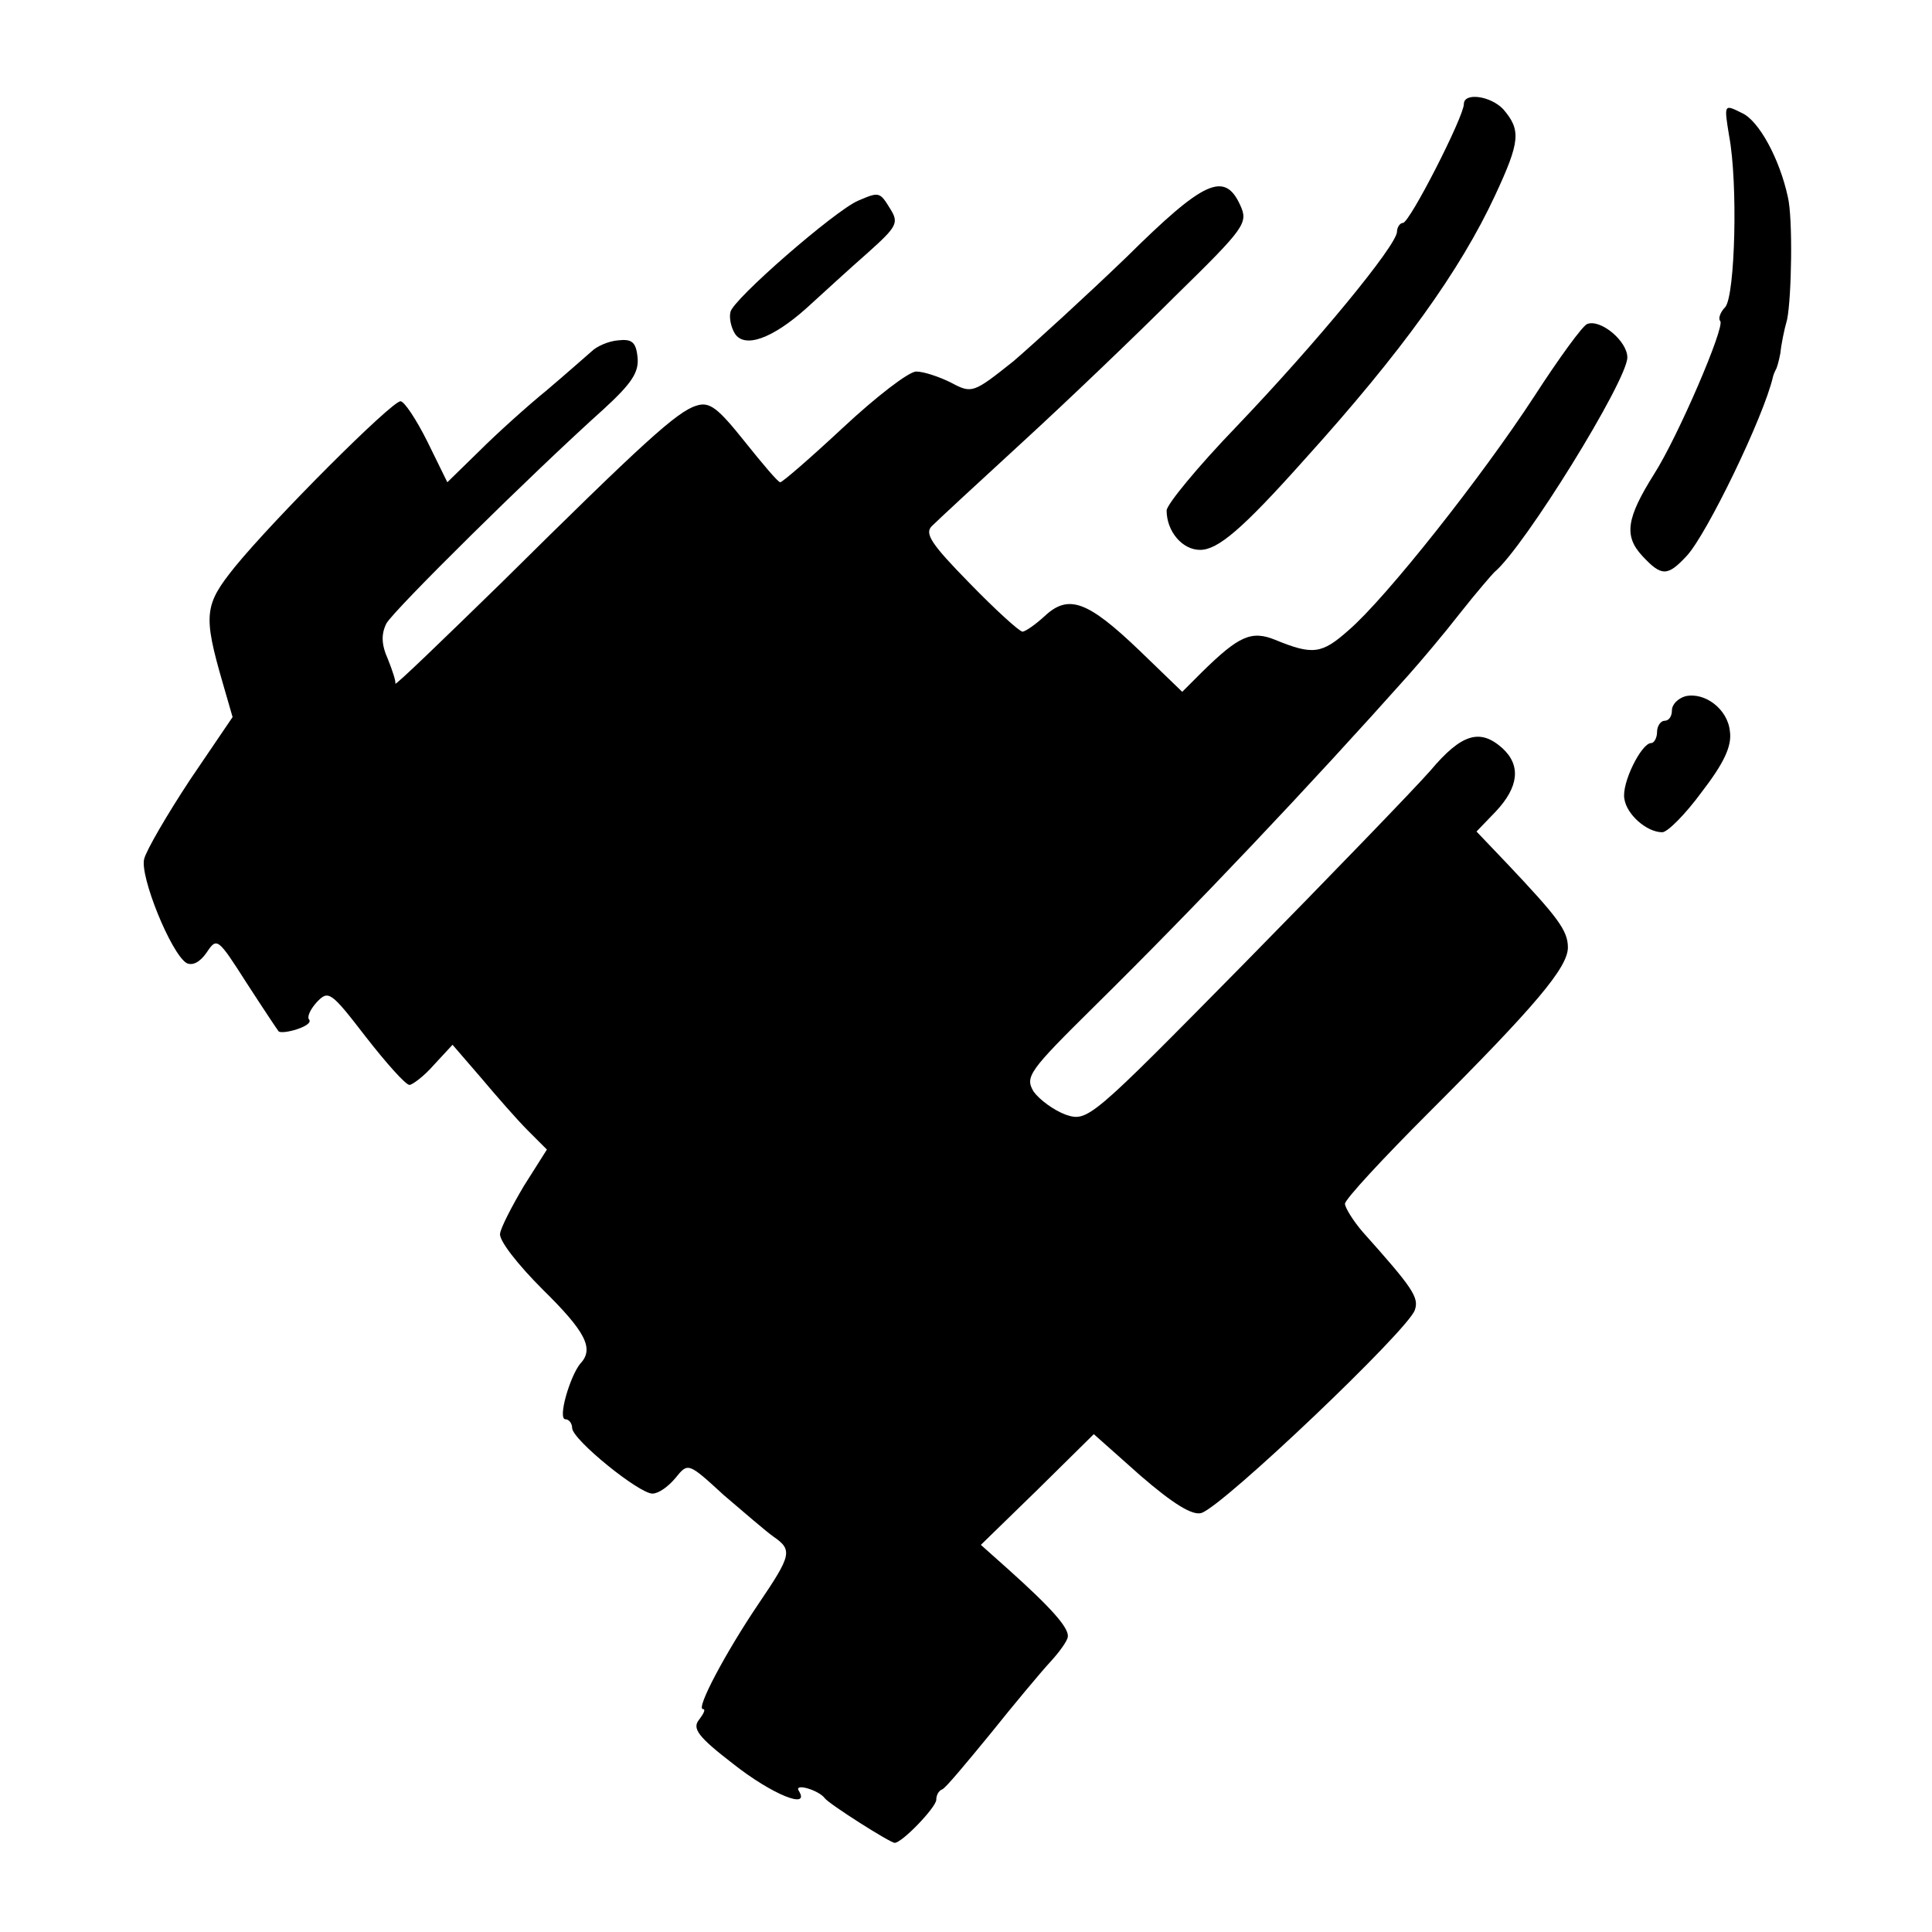 <?xml version="1.0" standalone="no"?>
<!DOCTYPE svg PUBLIC "-//W3C//DTD SVG 20010904//EN"
 "http://www.w3.org/TR/2001/REC-SVG-20010904/DTD/svg10.dtd">
<svg version="1.0" xmlns="http://www.w3.org/2000/svg"
 width="260pt" height="260pt" viewBox="0 0 260 260"
 preserveAspectRatio="xMidYMid meet">
<g transform="translate(0,260) scale(0.1,-0.1)"
fill="#000000" stroke="none">
<path d="M1970 2460 c0 -17 -73 -160 -82 -160 -4 0 -8 -6 -8 -12 -1 -19 -108
-149 -216 -262 -52 -54 -94 -105 -94 -113 0 -28 21 -53 45 -53 24 0 57 28 140
121 132 146 210 255 257 356 34 73 35 88 11 116 -17 18 -53 23 -53 7z"/>
<path d="M2327 2417 c12 -64 8 -213 -5 -230 -7 -7 -10 -16 -7 -19 7 -7 -57
-156 -89 -206 -37 -59 -41 -83 -16 -110 26 -28 34 -28 60 0 27 29 104 188 116
241 1 4 3 8 4 10 1 1 4 11 6 22 1 11 5 31 9 45 6 29 8 136 1 165 -11 51 -39
103 -62 113 -24 12 -24 12 -17 -31z"/>
<path d="M1516 2254 c-54 -52 -123 -115 -152 -140 -54 -43 -56 -44 -84 -29
-16 8 -37 15 -47 15 -10 0 -54 -34 -98 -75 -44 -41 -82 -74 -85 -74 -3 0 -24
25 -48 55 -36 45 -47 54 -65 48 -26 -8 -71 -49 -263 -239 -79 -77 -142 -138
-142 -135 1 3 -4 18 -10 33 -9 20 -9 34 -2 48 10 18 195 201 293 289 37 34 47
49 45 69 -2 21 -8 25 -26 23 -13 -1 -29 -8 -36 -15 -7 -6 -34 -30 -60 -52 -27
-22 -68 -59 -91 -82 l-43 -42 -27 55 c-15 30 -31 54 -36 54 -12 0 -170 -158
-223 -223 -41 -51 -43 -64 -16 -157 l13 -45 -57 -84 c-31 -47 -59 -95 -62
-107 -6 -23 36 -127 57 -140 8 -4 18 1 27 14 14 21 15 20 54 -41 22 -34 42
-64 43 -65 2 -2 13 -1 25 3 12 4 19 9 16 13 -3 3 1 13 10 23 16 17 19 15 66
-46 28 -36 54 -65 59 -65 4 0 20 12 33 27 l25 27 38 -44 c21 -25 49 -57 63
-71 l26 -26 -31 -49 c-16 -27 -31 -56 -32 -64 -2 -9 24 -42 57 -75 58 -57 70
-80 51 -100 -14 -17 -31 -75 -20 -75 5 0 9 -6 9 -12 1 -16 90 -88 108 -88 8 0
21 9 31 21 17 21 17 21 65 -23 27 -23 57 -49 67 -56 26 -18 24 -25 -20 -90
-44 -65 -85 -142 -75 -142 4 0 1 -6 -5 -14 -10 -12 -2 -23 46 -60 52 -41 104
-62 88 -36 -7 11 27 1 35 -10 6 -8 88 -60 94 -60 10 0 56 48 56 58 0 6 3 12 8
14 4 1 33 36 65 75 32 40 68 83 80 96 12 13 23 28 24 34 2 12 -22 39 -80 91
l-37 33 76 74 76 75 63 -56 c44 -38 70 -54 82 -50 30 10 278 246 287 273 6 17
-3 30 -70 105 -13 15 -24 33 -24 38 0 6 51 61 113 123 143 143 187 195 187
222 0 23 -14 41 -82 113 l-41 43 26 27 c31 33 34 62 9 85 -30 27 -55 20 -97
-30 -22 -25 -135 -142 -251 -260 -207 -210 -210 -213 -240 -203 -16 6 -35 20
-43 31 -12 20 -6 28 81 114 137 135 291 298 423 446 17 19 49 57 70 84 22 28
43 52 46 55 40 33 179 258 179 289 0 22 -36 52 -54 45 -6 -2 -38 -46 -71 -97
-71 -109 -200 -272 -250 -315 -36 -32 -48 -34 -99 -13 -32 13 -49 5 -98 -43
l-27 -27 -58 56 c-69 66 -95 76 -127 46 -12 -11 -26 -21 -30 -21 -4 0 -36 29
-71 65 -52 53 -61 67 -51 77 7 7 62 58 122 113 60 55 153 144 206 197 94 92
98 98 87 122 -21 46 -49 33 -153 -70z"/>
<path d="M1155 2330 c-31 -13 -170 -134 -172 -150 -2 -8 1 -21 6 -29 13 -20
50 -7 96 34 22 20 59 54 83 75 39 35 42 40 30 59 -14 23 -15 23 -43 11z"/>
<path d="M2268 1663 c-10 -3 -18 -11 -18 -19 0 -8 -4 -14 -10 -14 -5 0 -10 -7
-10 -15 0 -8 -4 -15 -8 -15 -13 0 -40 -54 -36 -75 3 -21 30 -45 51 -45 7 0 31
24 53 54 30 39 41 62 38 82 -3 30 -34 53 -60 47z"/>
</g>
</svg>
